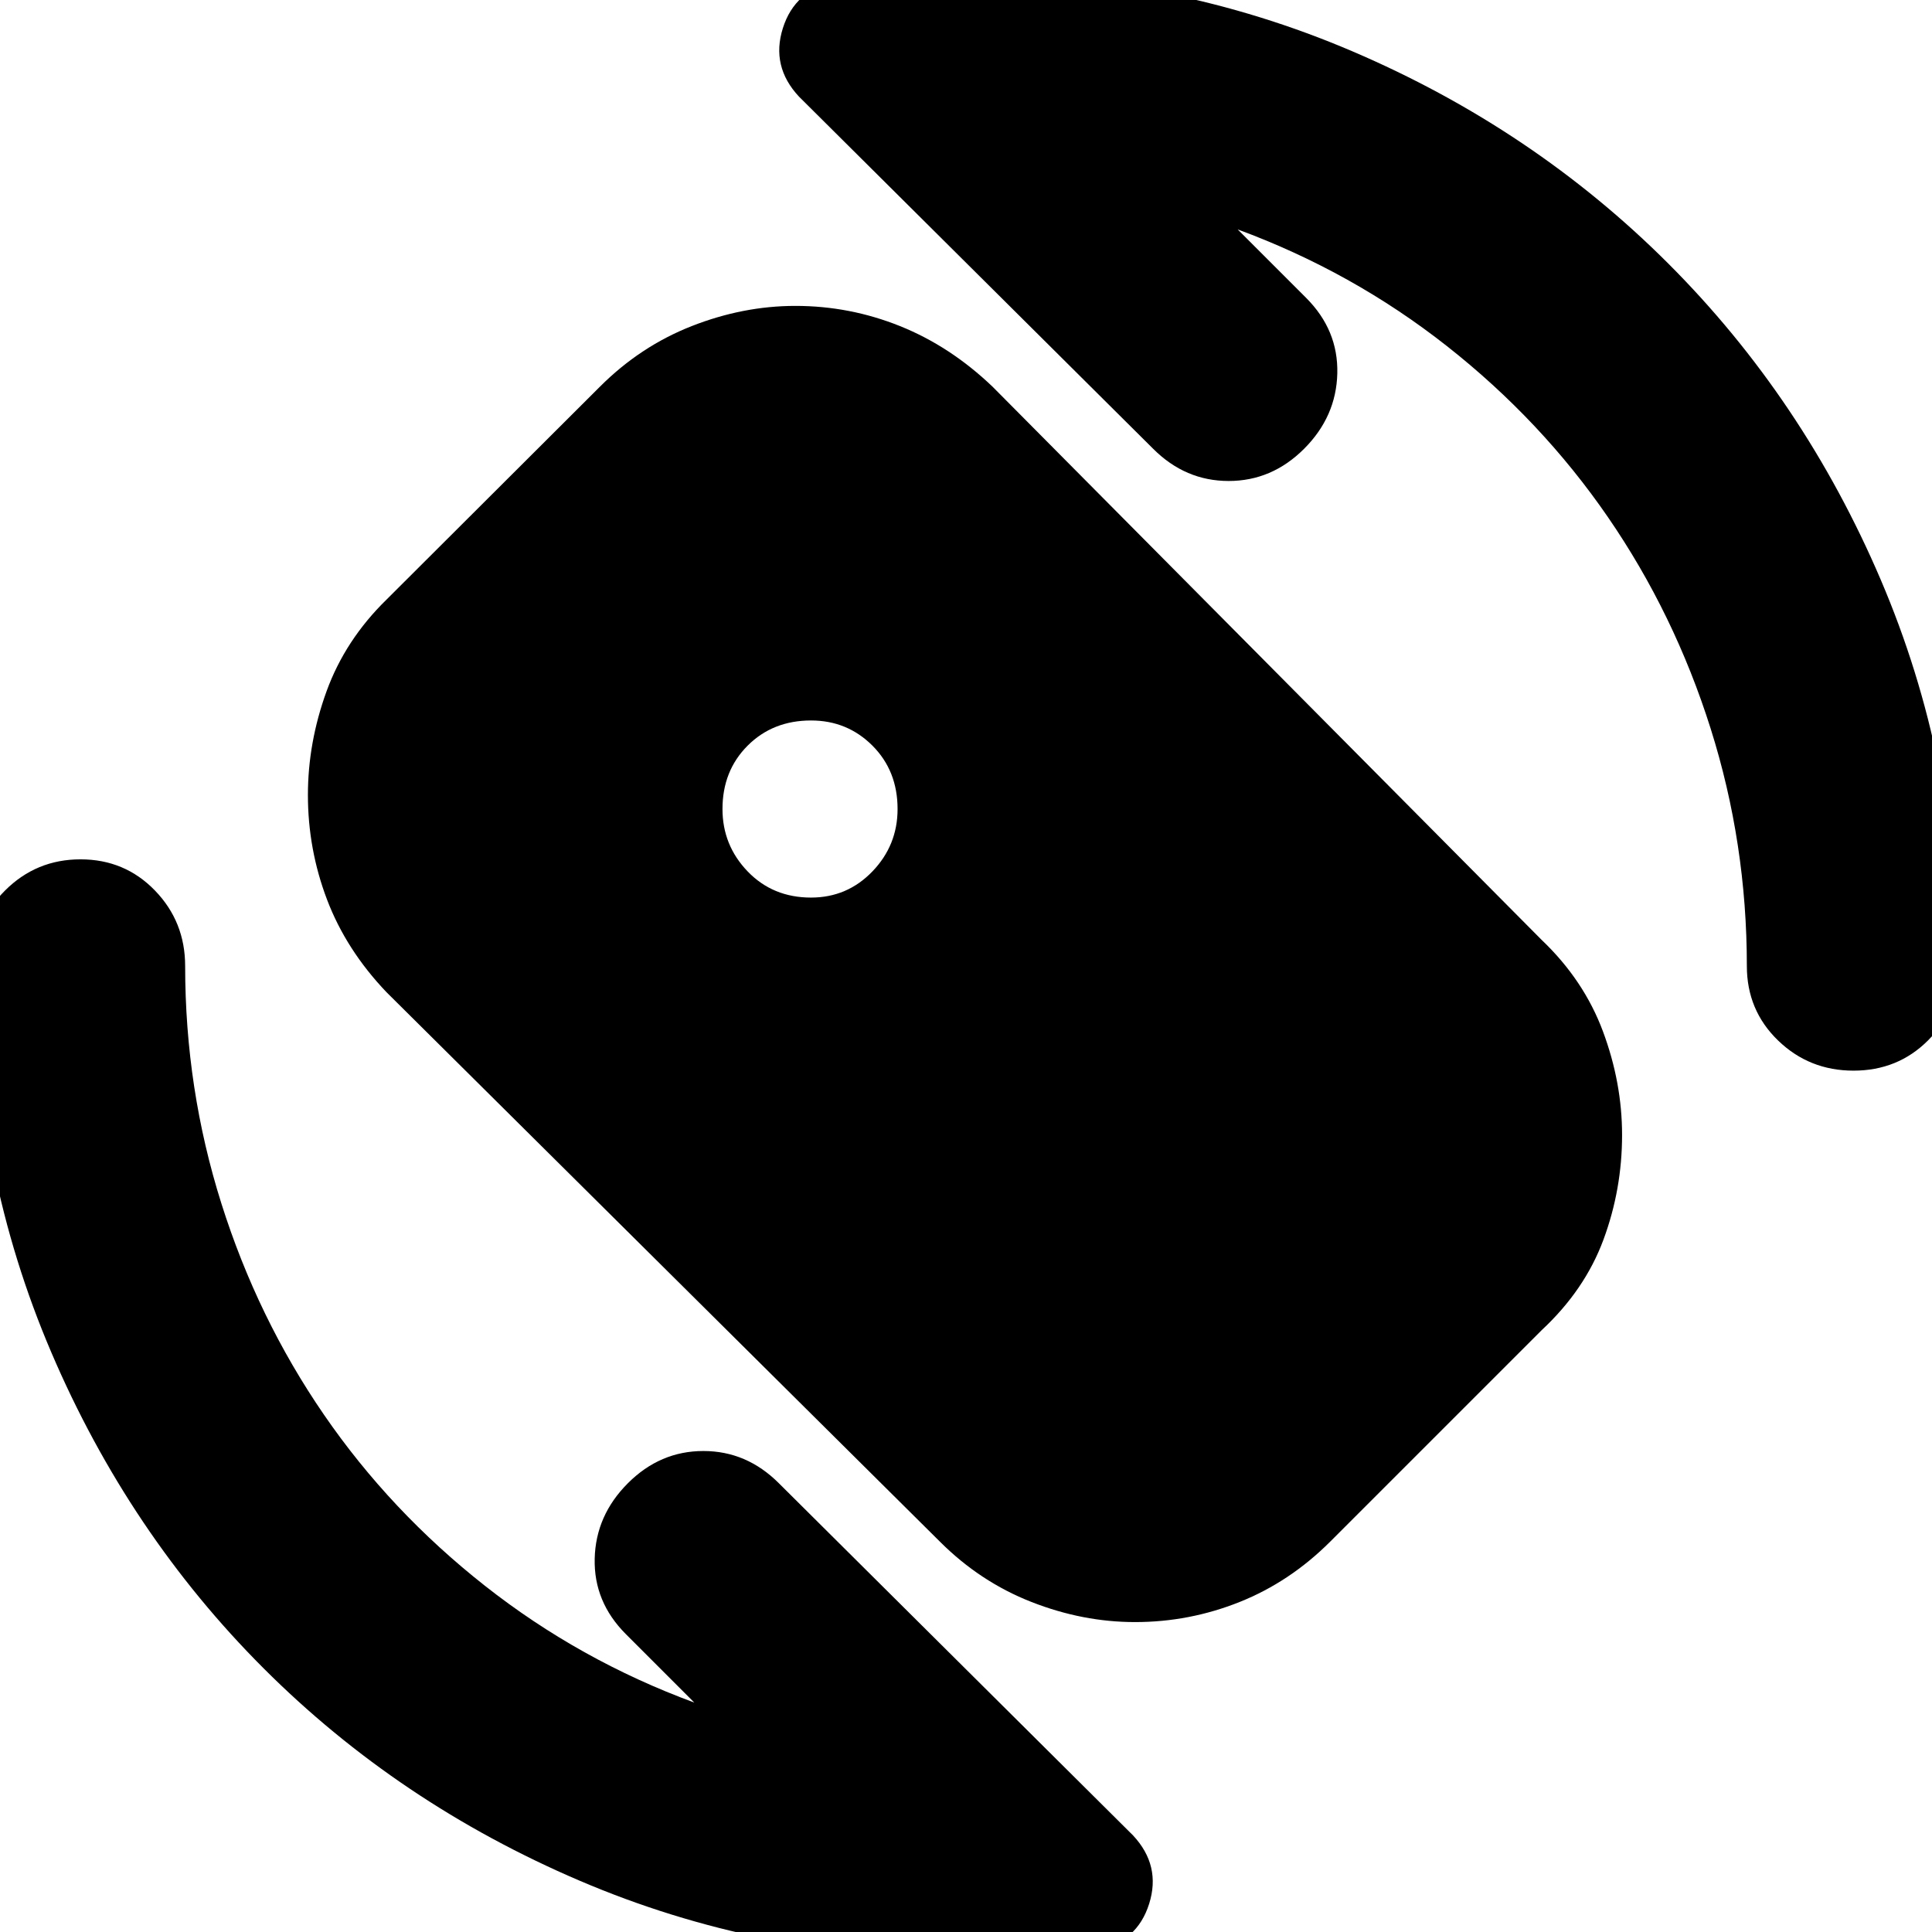 <svg xmlns="http://www.w3.org/2000/svg" height="24" viewBox="0 -960 960 960" width="24"><path d="m615-846 34 34q16 16 15.5 37.5T648-737q-16 16-37.5 16T573-737L397-912q-14-15-8-34t26-23q17-1 33-2.5t32-1.5q102 0 192 38.5T829-829q67 67 105.5 157T973-480q0 22-15 37t-37 15q-22 0-37.5-15T868-480q0-61-18-118t-51-105q-33-48-80-85t-104-58ZM345-114l-34-34q-16-16-15.5-37.5T312-223q16-16 37.5-16t37.5 16L563-48q14 15 8 34T545 9q-17 1-33 2.5T480 13q-102 0-192-38.5T131-131Q64-198 25.5-288T-13-480q0-22 15.5-37.5T40-533q22 0 37 15.5T92-480q0 61 18 118t51 105q33 48 80 85t104 58Zm58-400q18 0 30.5-13t12.5-31q0-19-12.5-31.5T403-602q-19 0-31.5 12.5T359-558q0 18 12.5 31t31.5 13Zm64 320L192.03-467Q172-488 162.5-513t-9.5-52q0-26 9.26-51.5t29.84-45.61l105.93-105.68q20.06-20.1 45.64-30.16Q369.25-808 395.23-808q26.99 0 51.97 10.03 24.99 10.04 45.98 30.1l272.85 274.9Q787-473 796.5-447.5T806-396q0 27-9.26 52T766-299L661-194q-20 20-45 30t-52 10q-26 0-51.5-10T467-194Z"/></svg>